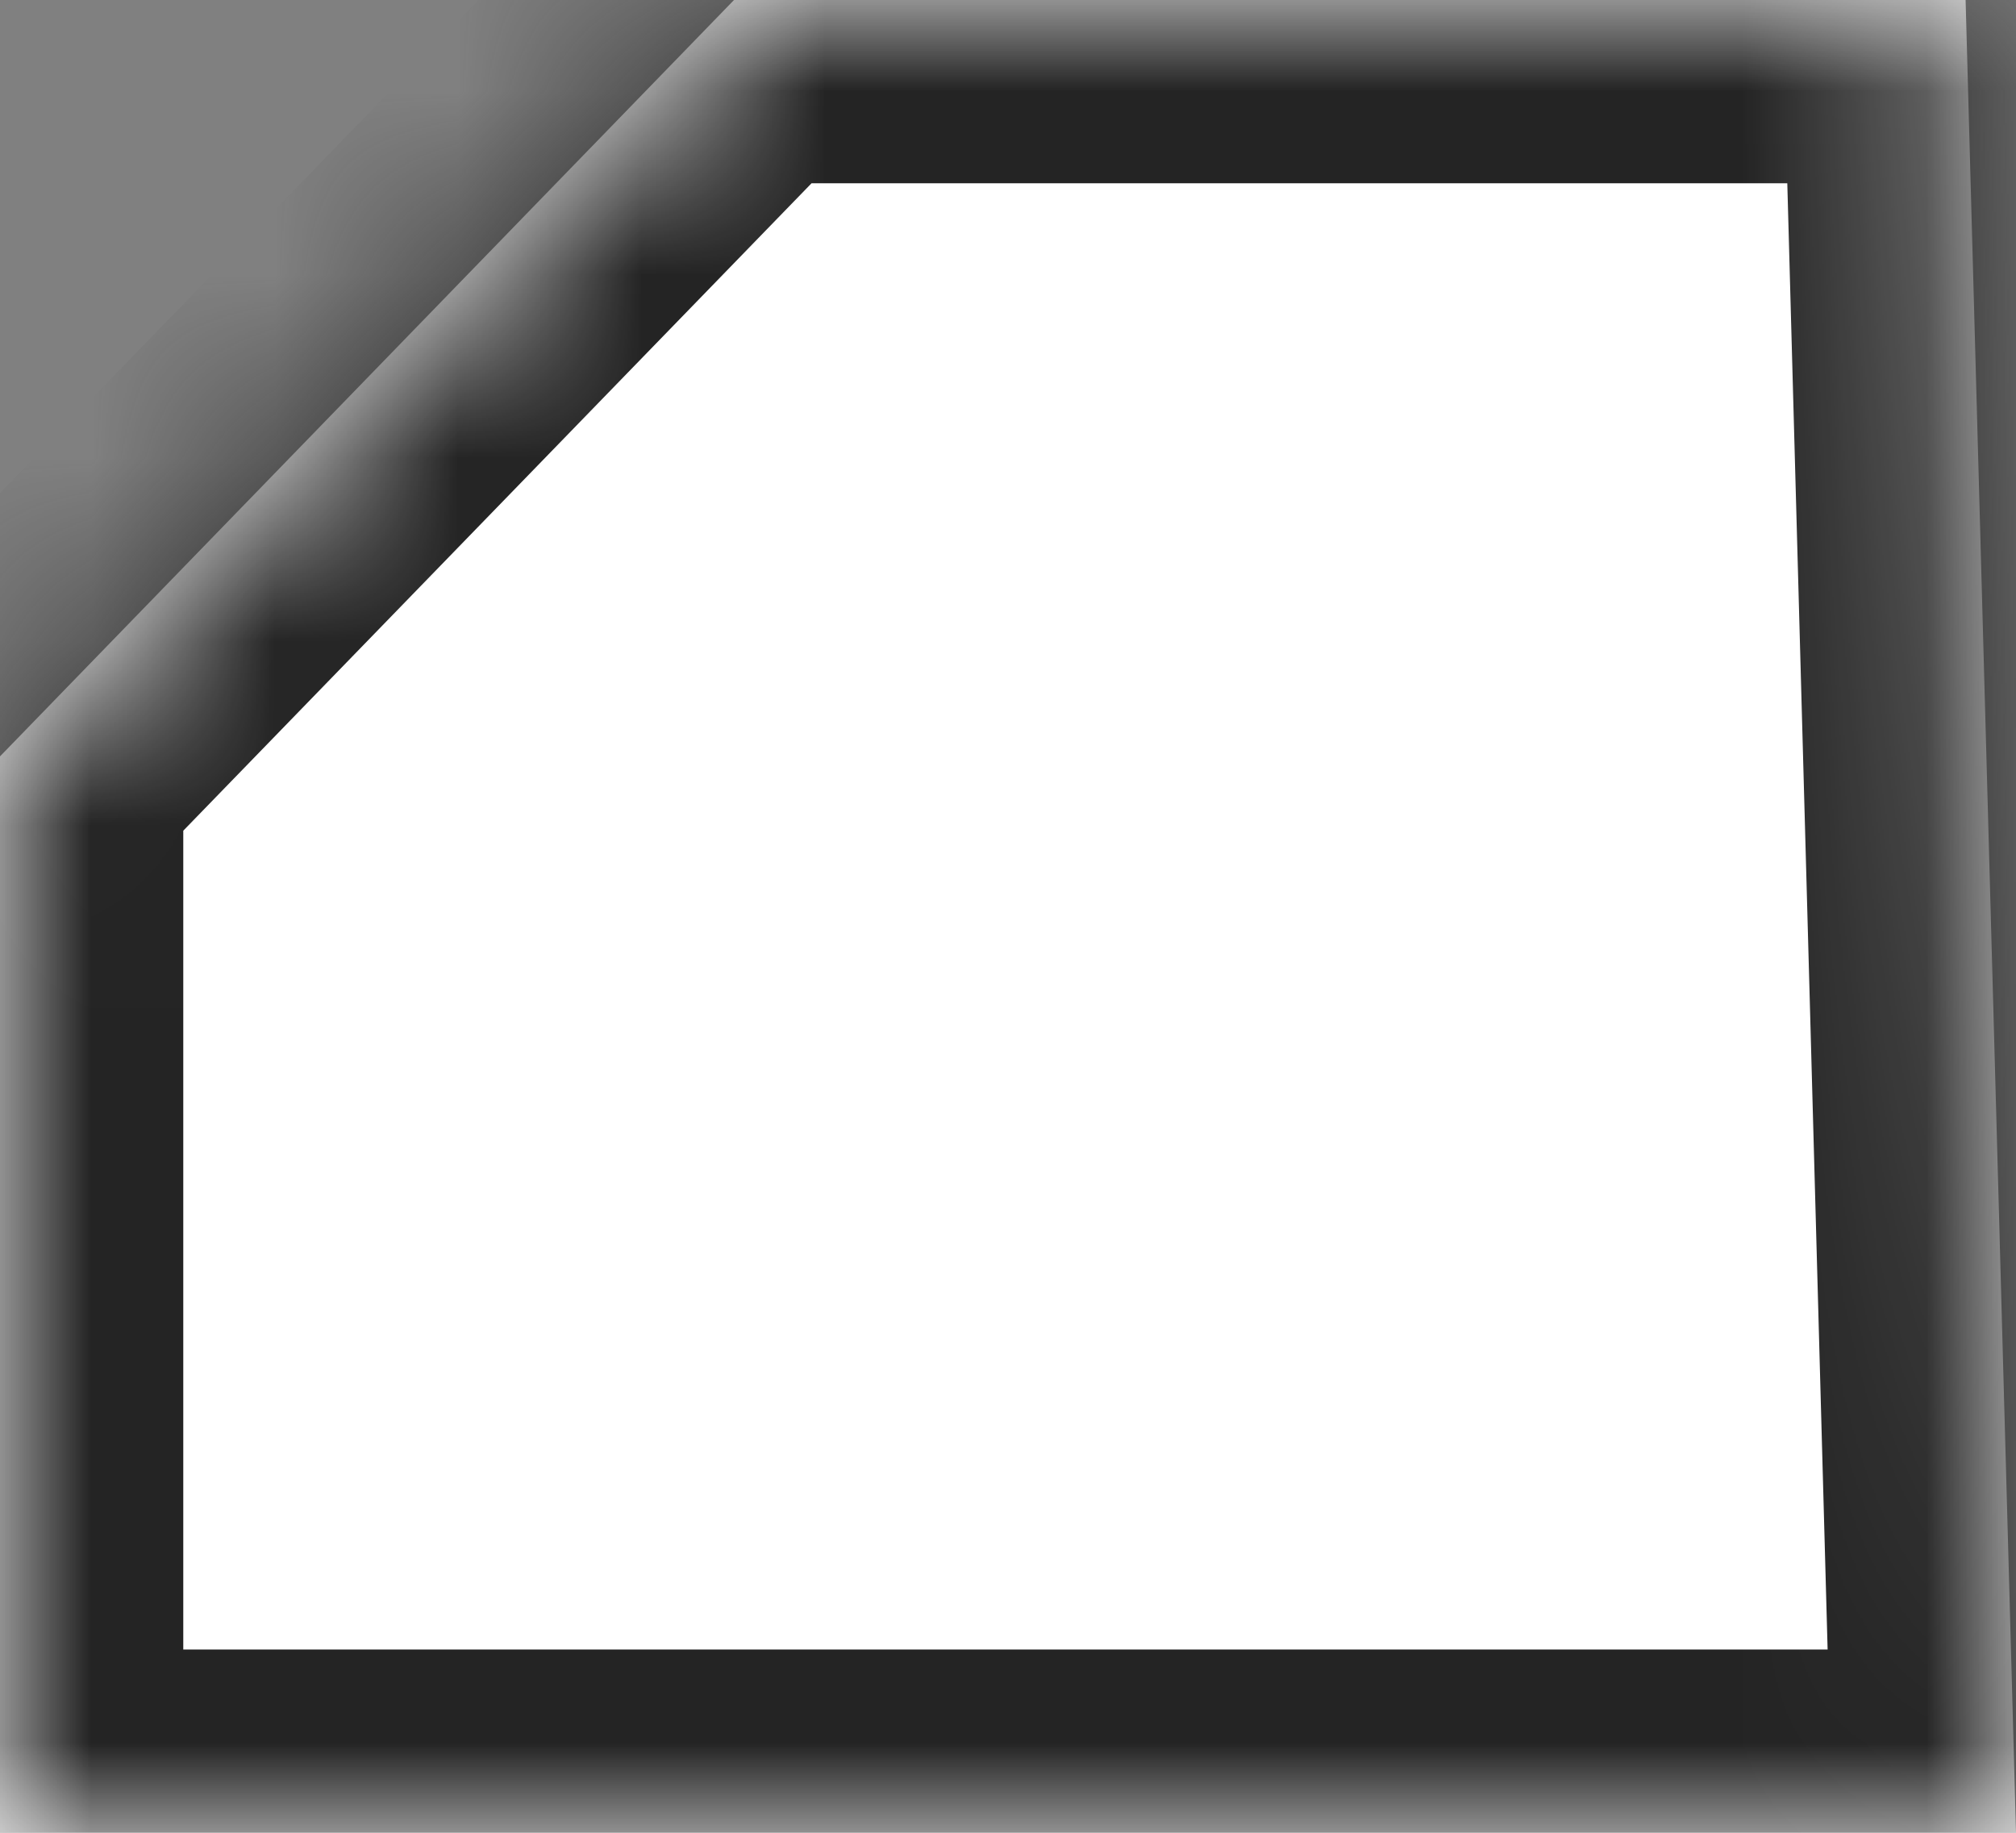 ﻿<?xml version="1.0" encoding="utf-8"?>
<svg version="1.1" xmlns:xlink="http://www.w3.org/1999/xlink" width="11px" height="10px" xmlns="http://www.w3.org/2000/svg">
  <rect width="100%" height="100%" fill="#808080" stroke="none"/>
  <defs>
    <mask fill="white" id="clip133">
      <path d="M 11 10  L 10.725 0  L 4.005 0  L 0 4.127  L 0 10  L 11 10  Z " fill-rule="evenodd" />
    </mask>
  </defs>
  <g transform="matrix(1 0 0 1 -357 -395 )">
    <path d="M 11 10  L 10.725 0  L 4.005 0  L 0 4.127  L 0 10  L 11 10  Z " fill-rule="nonzero" fill="#ffffff" stroke="none" transform="matrix(1 0 0 1 357 395 )" />
    <path d="M 11 10  L 10.725 0  L 4.005 0  L 0 4.127  L 0 10  L 11 10  Z " stroke-width="2" stroke="#242424" fill="none" transform="matrix(1 0 0 1 357 395 )" mask="url(#clip133)" />
  </g>
</svg>